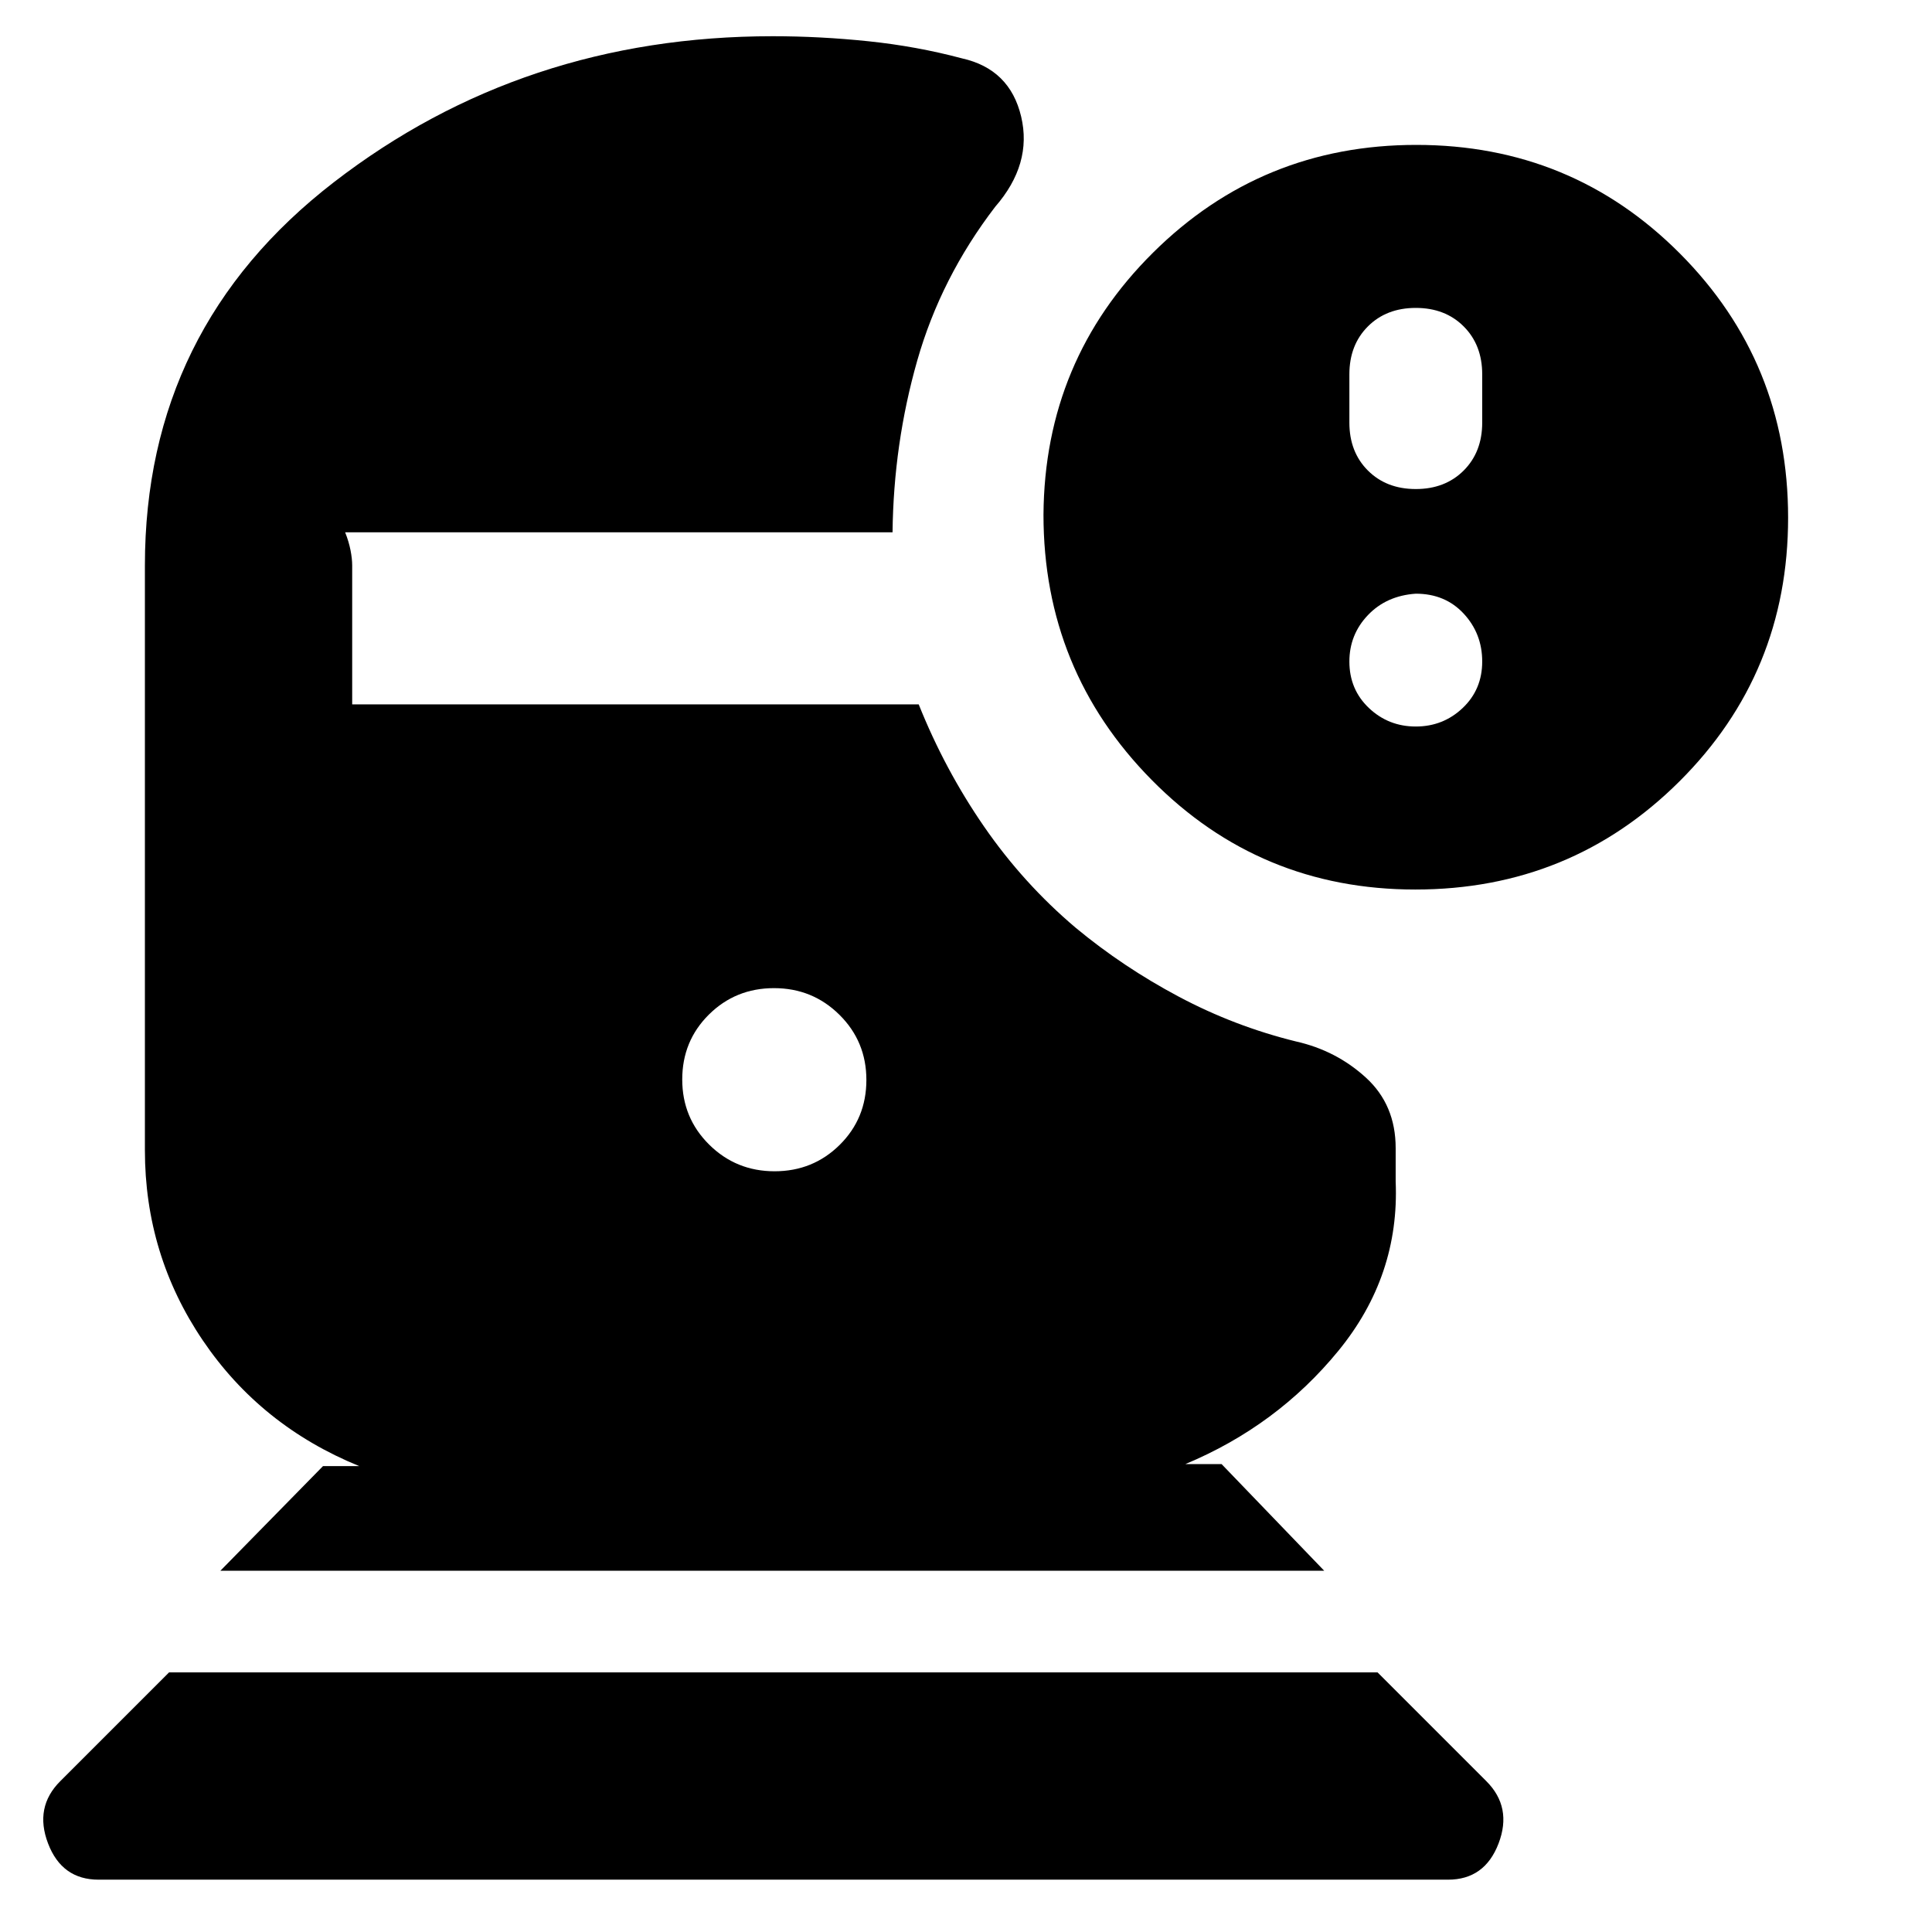 <svg xmlns="http://www.w3.org/2000/svg" height="20" viewBox="0 -960 960 960" width="20"><path d="M49-26q-18.25 0-25.12-18Q17-62 29.93-74.93L84-129h600.5l54.07 54.07Q751.5-62 744.63-44q-6.88 18-25.13 18H49Zm654.27-492q-77.27 0-131.02-54.48-53.75-54.47-53.75-131.75.5-76.77 54.48-130.27Q626.95-888 703.73-888q77.27 0 131.02 53.98 53.75 53.97 53.75 131.25 0 77.27-53.98 131.02Q780.55-518 703.27-518Zm.23-199q14.6 0 23.8-9.2 9.2-9.2 9.2-23.8v-24q0-14.6-9.2-23.8-9.2-9.2-23.8-9.2-14.6 0-23.8 9.2-9.2 9.2-9.2 23.8v24q0 14.6 9.2 23.8 9.2 9.2 23.8 9.2Zm0 118q13.6 0 23.3-9.2 9.7-9.2 9.7-23.09 0-13.88-9.2-23.8-9.2-9.91-23.8-9.91-14.6 1-23.8 10.66-9.2 9.67-9.2 23.05 0 13.89 9.7 23.09t23.3 9.2Zm-594 419.5 51-52h18q-49-20-77.75-62.5T72-388.5V-679q0-118 93.95-190.5T384-942q23.5 0 47.5 2.5T478-931q23.8 5.32 29.4 28.91 5.6 23.59-12.9 44.85-27 35.24-38.75 76.49Q444-739.5 443.5-695.5h-272q1.82 4.59 2.66 8.85.84 4.26.84 7.65v69h281.5q13 32.5 32.5 60.75T534.5-499q23.5 19.5 51.25 34.25T644-442.5q20 4.5 34.75 18t14.75 35v16.5q2 47-28.5 84.25t-76 56.25h18l51 53H109.5ZM384.88-378q19.12 0 32.37-13.13 13.25-13.13 13.25-32.25 0-19.12-13.38-32.37Q403.74-469 384.62-469q-19.12 0-32.37 13.13Q339-442.74 339-423.62q0 19.12 13.38 32.37Q365.76-378 384.88-378Z"/></svg>